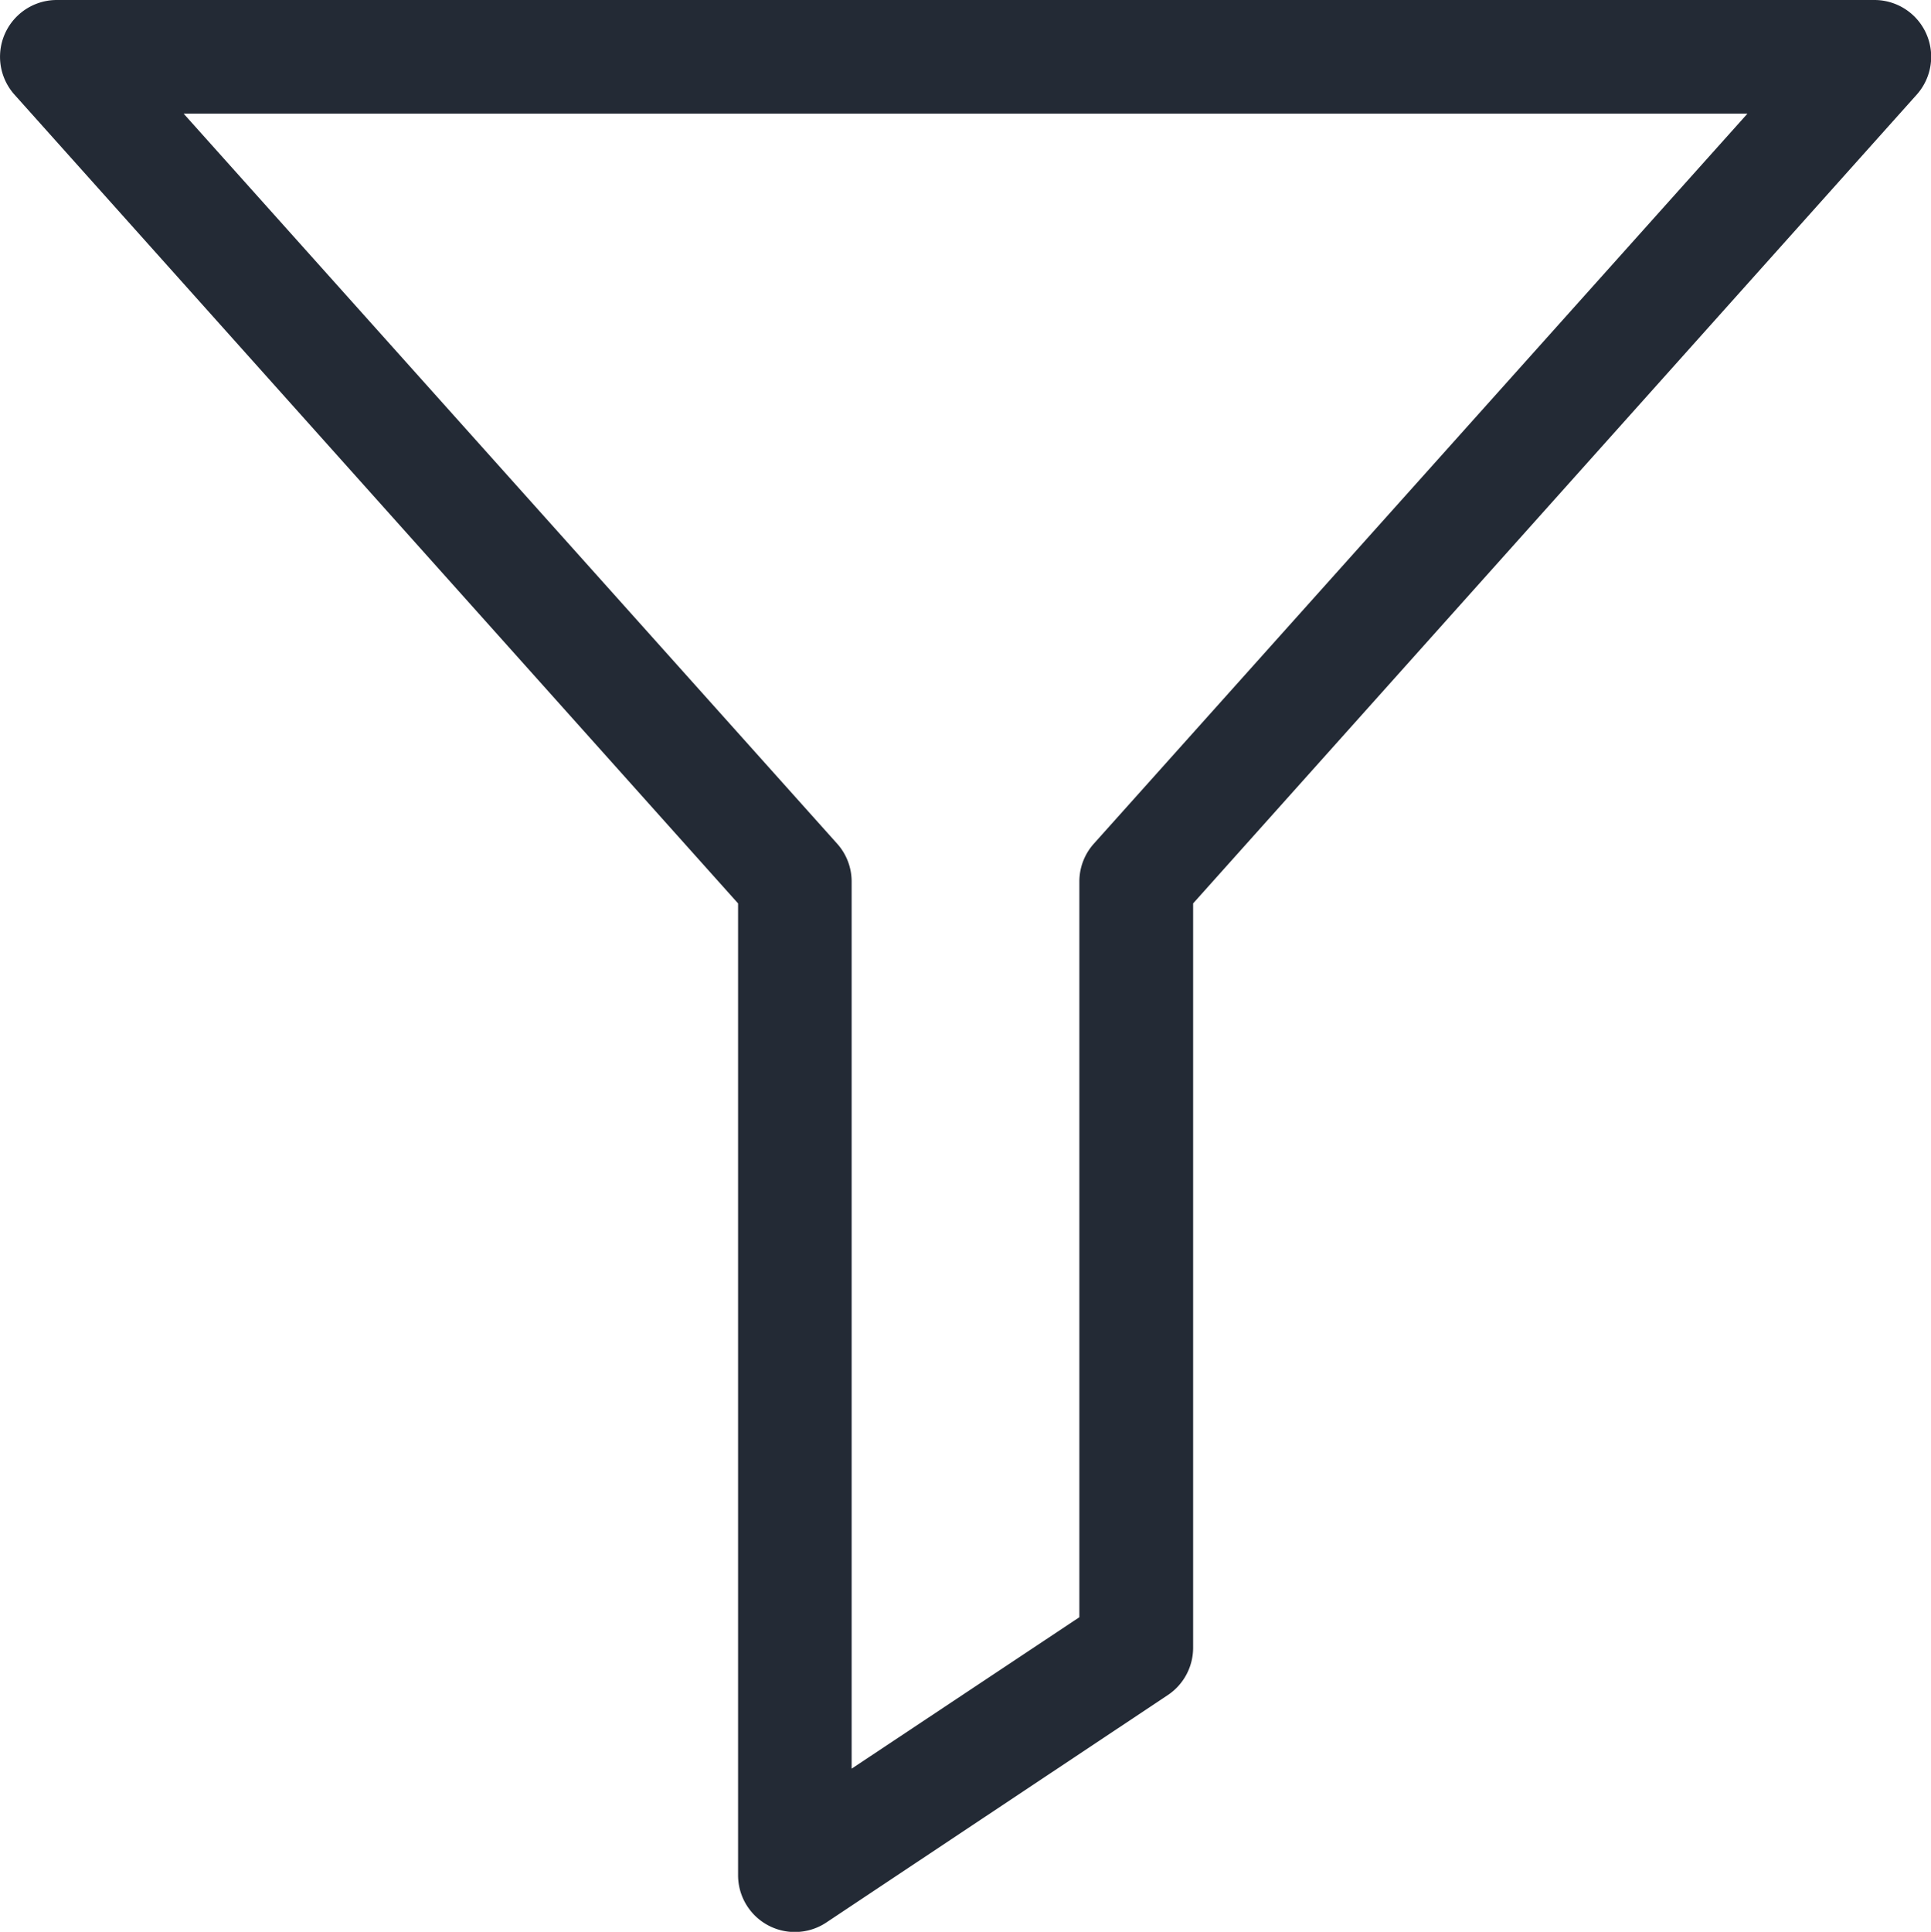 <svg xmlns="http://www.w3.org/2000/svg" width="19.282" height="19.288" viewBox="0 0 19.282 19.288">
  <g id="Group_467" data-name="Group 467" transform="translate(-37 -460)">
    <path id="noun-filter-4679149" d="M112.635,41.986a.567.567,0,0,0-.423.942l7.228,8.078v9.7a.567.567,0,0,0,.884.473l3.409-2.27h0a.568.568,0,0,0,.251-.473V51.006l7.228-8.078a.567.567,0,0,0-.423-.942Zm1.269,1.135h15.615l-6.524,7.286h0a.567.567,0,0,0-.147.381v7.345l-2.274,1.512V50.788a.566.566,0,0,0-.147-.381Z" transform="translate(-75.07 418.014)" fill="#232a35"/>
  </g>
</svg>
